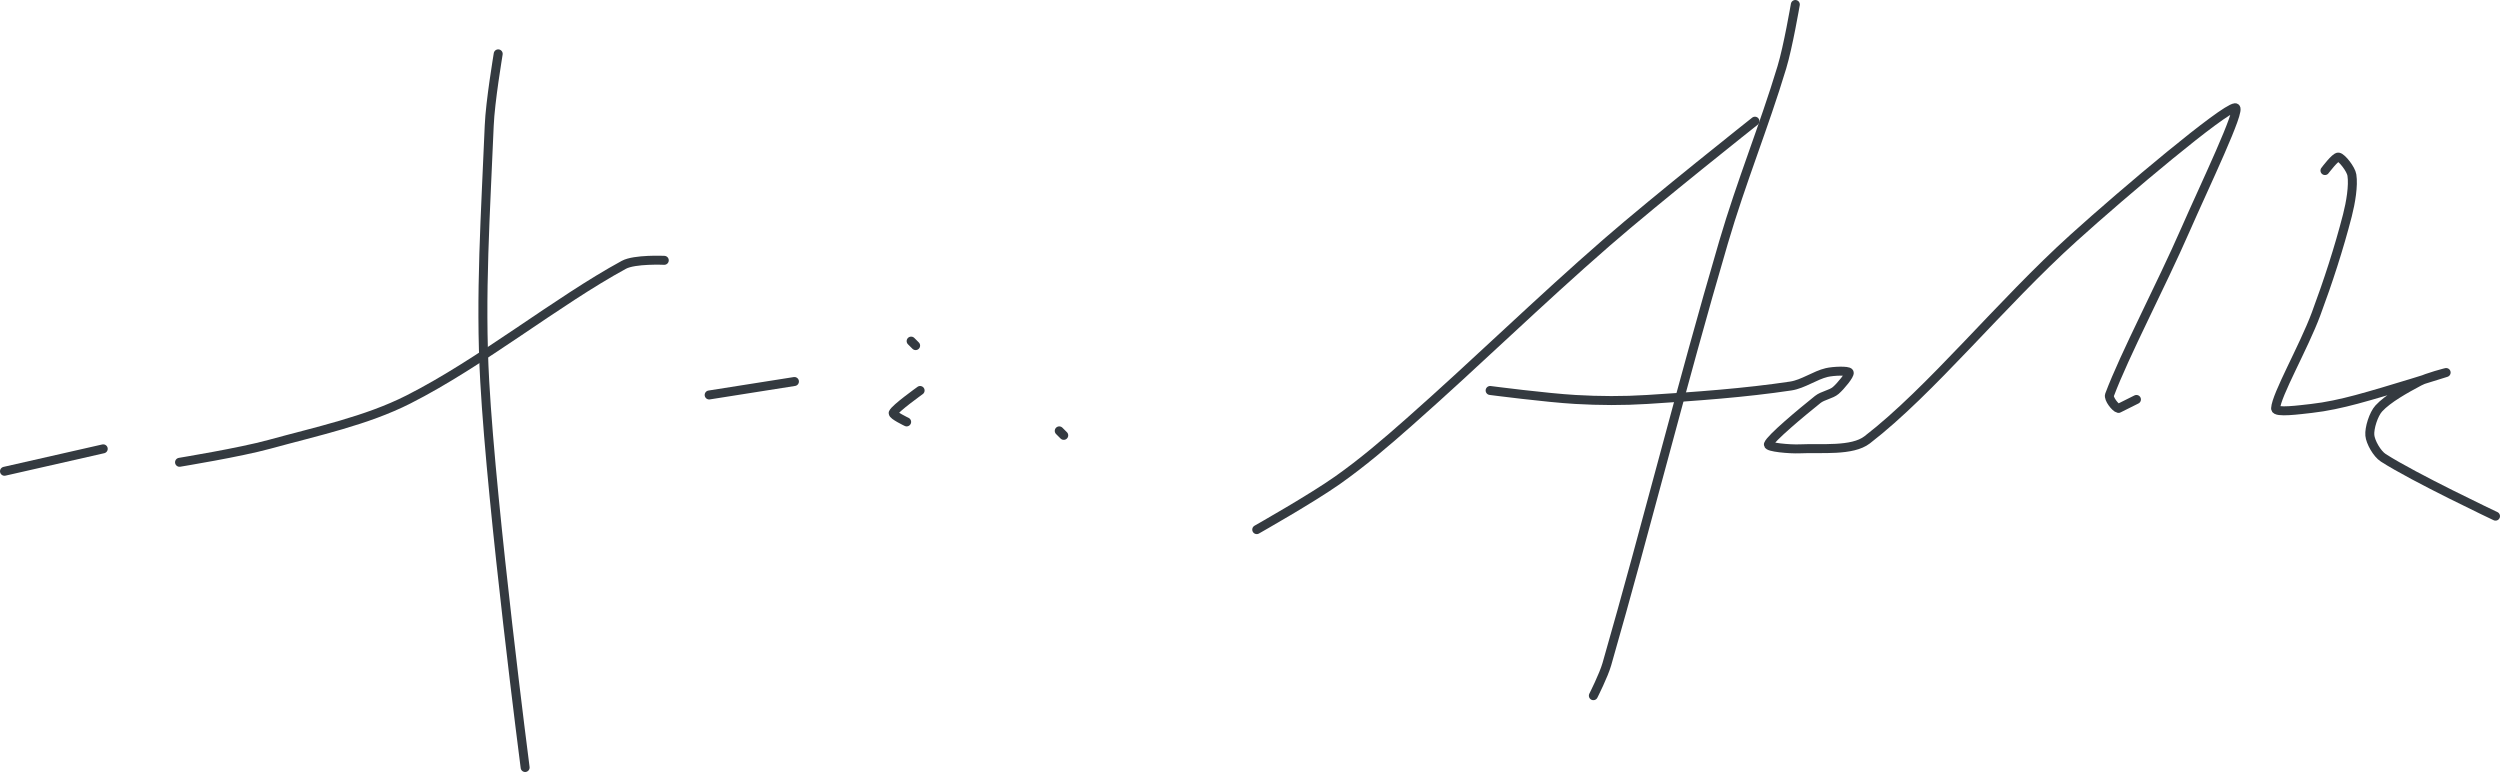 <?xml version="1.0" encoding="UTF-8" standalone="no"?><!DOCTYPE svg PUBLIC "-//W3C//DTD SVG 1.1//EN" "http://www.w3.org/Graphics/SVG/1.1/DTD/svg11.dtd"><svg xmlns="http://www.w3.org/2000/svg" version="1.1" width="557" height="172"><path stroke-linejoin="round" stroke-linecap="round" stroke-width="2" stroke="rgb(52, 58, 64)" fill="none" d="M 1 105 l 22 -5"/><path stroke-linejoin="round" stroke-linecap="round" stroke-width="2" stroke="rgb(52, 58, 64)" fill="none" d="M 111 12 c -0.03 0.28 -1.78 10.55 -2 16 c -0.79 19.26 -2.07 37.85 -1 57 c 1.62 29.05 9 86 9 86"/><path stroke-linejoin="round" stroke-linecap="round" stroke-width="2" stroke="rgb(52, 58, 64)" fill="none" d="M 40 103 c 0.35 -0.07 13.37 -2.18 20 -4 c 10.59 -2.91 21.63 -5.25 31 -10 c 16.29 -8.25 33.08 -21.88 48 -30 c 2.39 -1.3 9 -1 9 -1"/><path stroke-linejoin="round" stroke-linecap="round" stroke-width="2" stroke="rgb(52, 58, 64)" fill="none" d="M 203 76 l 1 1"/><path stroke-linejoin="round" stroke-linecap="round" stroke-width="2" stroke="rgb(52, 58, 64)" fill="none" d="M 158 88 l 19 -3"/><path stroke-linejoin="round" stroke-linecap="round" stroke-width="2" stroke="rgb(52, 58, 64)" fill="none" d="M 205 87 c -0.1 0.09 -5.56 3.97 -6 5 c -0.2 0.47 3 2 3 2"/><path stroke-linejoin="round" stroke-linecap="round" stroke-width="2" stroke="rgb(52, 58, 64)" fill="none" d="M 236 96 l 1 1"/><path stroke-linejoin="round" stroke-linecap="round" stroke-width="2" stroke="rgb(52, 58, 64)" fill="none" d="M 280 118 c 0.32 -0.19 12.22 -6.92 18 -11 c 5.64 -3.98 10.69 -8.31 16 -13 c 15.32 -13.54 28.56 -26.56 44 -40 c 11.07 -9.63 33 -27 33 -27"/><path stroke-linejoin="round" stroke-linecap="round" stroke-width="2" stroke="rgb(52, 58, 64)" fill="none" d="M 400 1 c -0.05 0.25 -1.6 9.37 -3 14 c -4.01 13.29 -9.02 25.42 -13 39 c -9.45 32.21 -16.98 62.6 -26 94 c -0.7 2.45 -3 7 -3 7"/><path stroke-linejoin="round" stroke-linecap="round" stroke-width="2" stroke="rgb(52, 58, 64)" fill="none" d="M 332 87 c 0.33 0.04 12.55 1.63 19 2 c 5.4 0.31 10.58 0.34 16 0 c 10.89 -0.68 21.81 -1.47 32 -3 c 2.71 -0.41 5.42 -2.4 8 -3 c 1.51 -0.35 4.77 -0.46 5 0 c 0.23 0.46 -1.87 3.03 -3 4 c -1.01 0.87 -2.88 1.11 -4 2 c -3.71 2.97 -10.5 8.63 -11 10 c -0.24 0.65 4.74 1.1 7 1 c 4.83 -0.22 11.66 0.57 15 -2 c 14.2 -10.94 29.79 -30.37 46 -45 c 11.64 -10.51 33.4 -28.79 36 -29 c 1.64 -0.13 -6.97 17.78 -11 27 c -5.63 12.87 -13.62 27.98 -17 37 c -0.3 0.8 1.33 2.89 2 3 l 4 -2"/><path stroke-linejoin="round" stroke-linecap="round" stroke-width="2" stroke="rgb(52, 58, 64)" fill="none" d="M 518 38 c 0.05 -0.05 2.33 -3.11 3 -3 c 0.79 0.13 2.8 2.69 3 4 c 0.37 2.38 -0.26 6.12 -1 9 c -1.89 7.33 -4.27 14.66 -7 22 c -2.7 7.26 -8.86 18.04 -9 21 c -0.05 1.04 5.39 0.29 8 0 c 3.32 -0.37 6.65 -1.11 10 -2 c 6.85 -1.83 19.65 -5.9 20 -6 c 0.11 -0.03 -4.21 1.05 -6 2 c -3.06 1.63 -6.98 3.8 -9 6 c -1.18 1.29 -2.15 4.4 -2 6 c 0.13 1.47 1.58 4.09 3 5 c 6.84 4.4 25 13 25 13"/></svg>